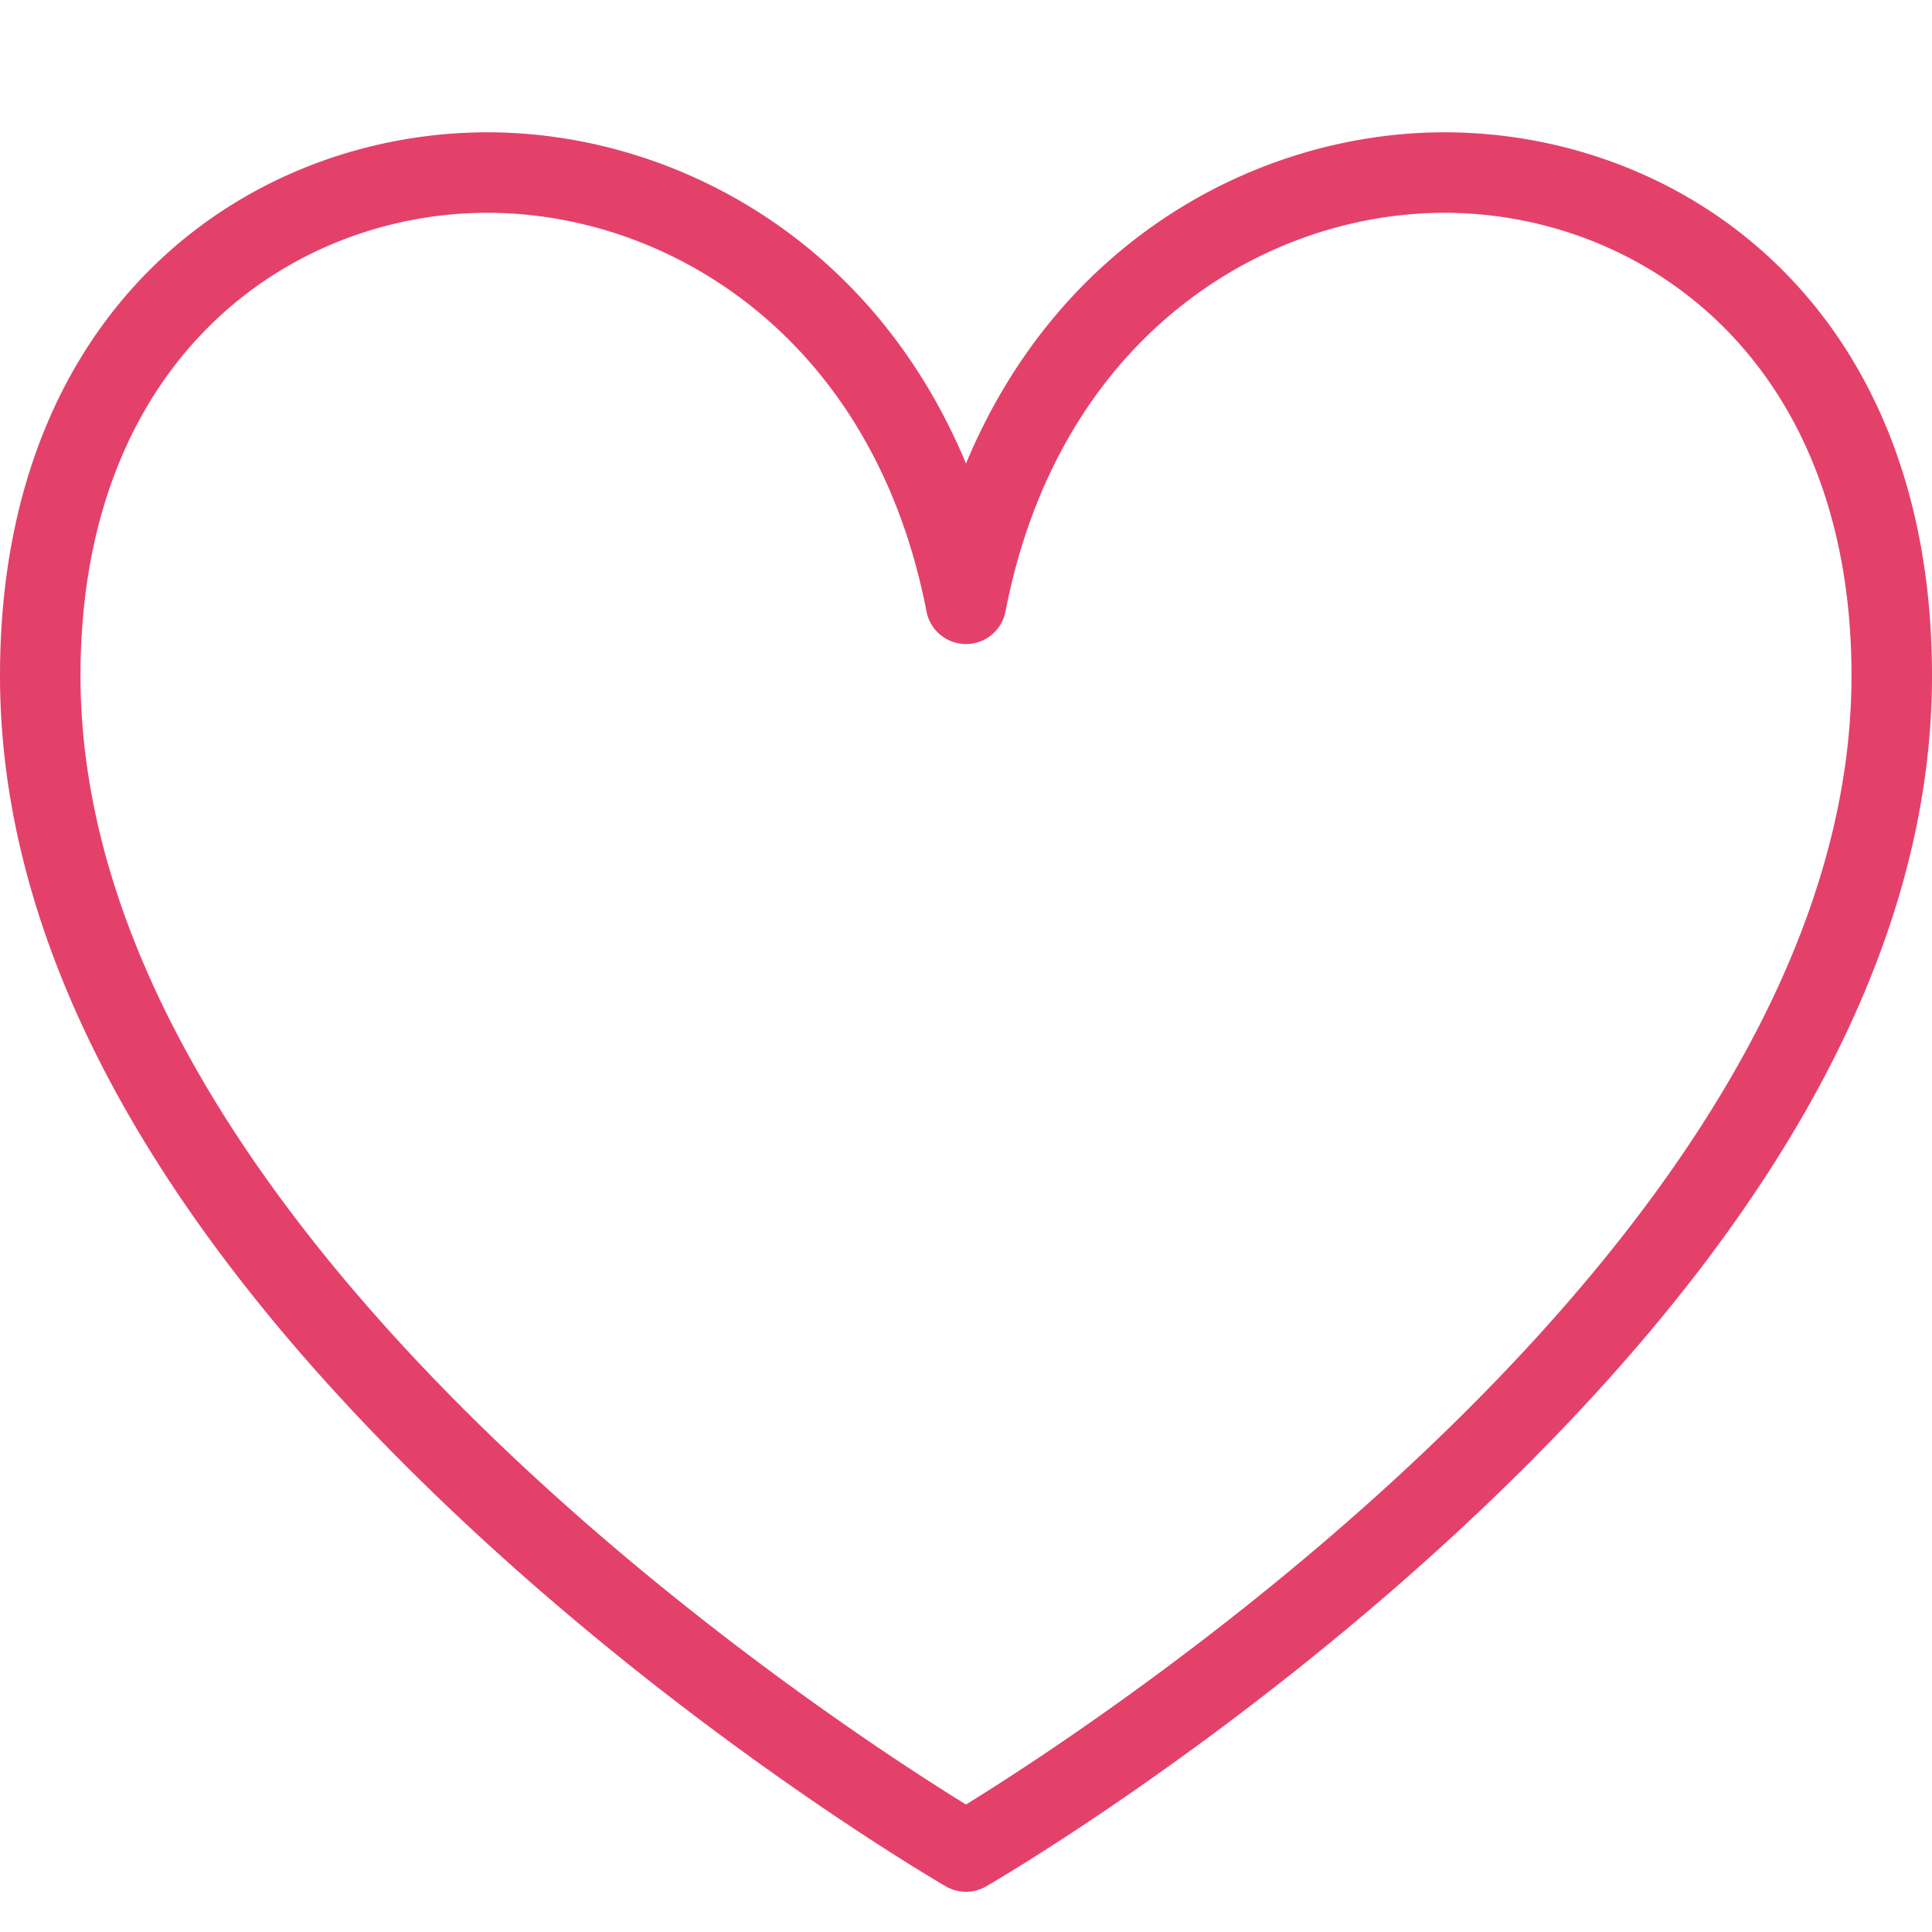 <svg viewBox="0 0 48 48" xml:space="preserve" xmlns="http://www.w3.org/2000/svg"><path d="M24 47.001a.997.997 0 0 1-.501-.135c-.239-.138-5.913-3.447-11.678-8.778C3.977 30.835 0 23.668 0 16.787c0-9.275 6.279-13.5 12.113-13.5 4.499 0 9.53 2.572 11.887 8.229 2.357-5.657 7.389-8.229 11.887-8.229C41.721 3.287 48 7.512 48 16.787c0 6.881-3.977 14.048-11.821 21.301-5.765 5.331-11.439 8.641-11.678 8.778a.997.997 0 0 1-.501.135zM12.113 5.287C7.242 5.287 2 8.886 2 16.787 2 30.65 20.674 42.783 24 44.833c3.323-2.051 22-14.193 22-28.046 0-7.901-5.242-11.5-10.113-11.5-4.473 0-9.58 3.062-10.905 9.903a1 1 0 0 1-1.964 0c-1.325-6.84-6.432-9.903-10.905-9.903z" fill="#e4416a" class="fill-000000"></path></svg>